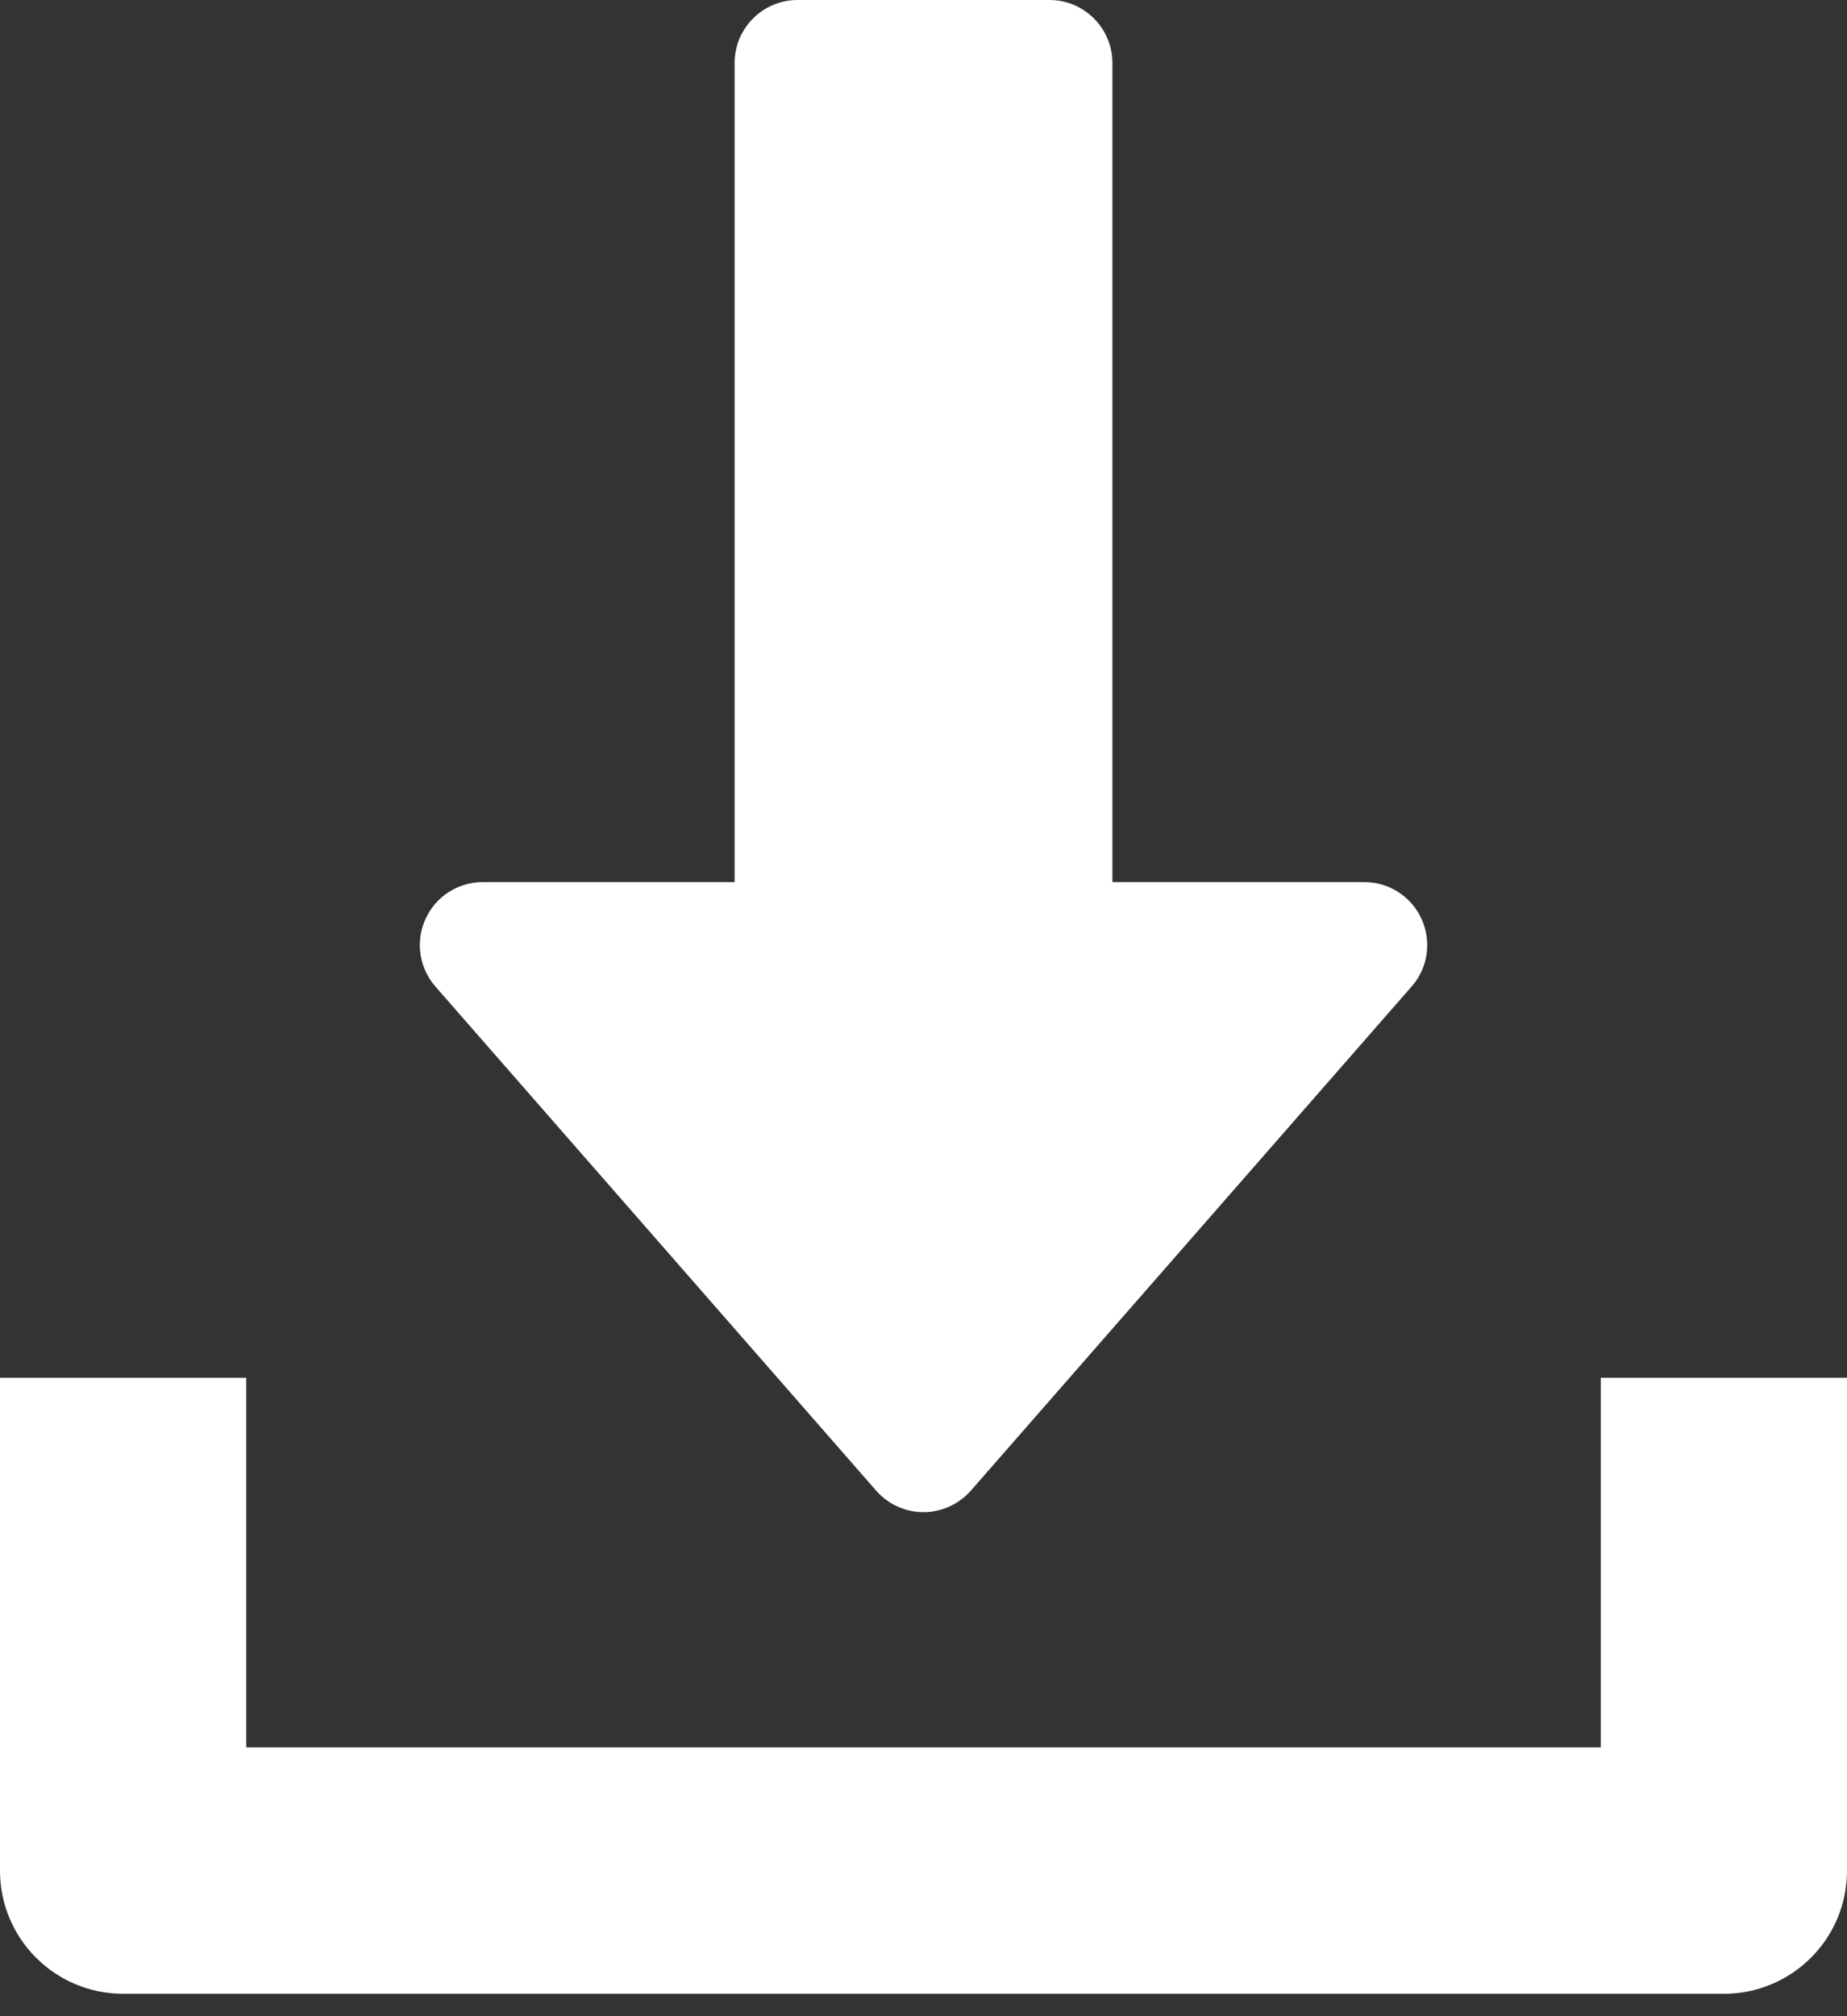 <svg width="22" height="24" viewBox="0 0 22 24" fill="none" xmlns="http://www.w3.org/2000/svg">
<rect x="0" y="0" width="22" height="24" fill="#333333" stroke="none"/>
<path fill-rule="evenodd" clip-rule="evenodd" d="M16.25 10.5C16.544 10.5 16.811 10.671 16.933 10.94C17.054 11.208 17.009 11.523 16.814 11.743L11.564 17.744C11.422 17.905 11.216 18 11 18C10.784 18 10.579 17.907 10.436 17.744L5.186 11.743C4.993 11.521 4.945 11.208 5.068 10.94C5.189 10.672 5.456 10.5 5.75 10.5H8.75V0.75C8.75 0.336 9.086 0 9.5 0H12.5C12.914 0 13.25 0.336 13.25 0.75V10.5H16.25ZM19.067 20.8V16.4H22V22.267C22 23.078 21.344 23.733 20.533 23.733H1.467C0.657 23.733 0 23.078 0 22.267V16.4H2.933V20.8H19.067Z" fill="white"/>
</svg>
